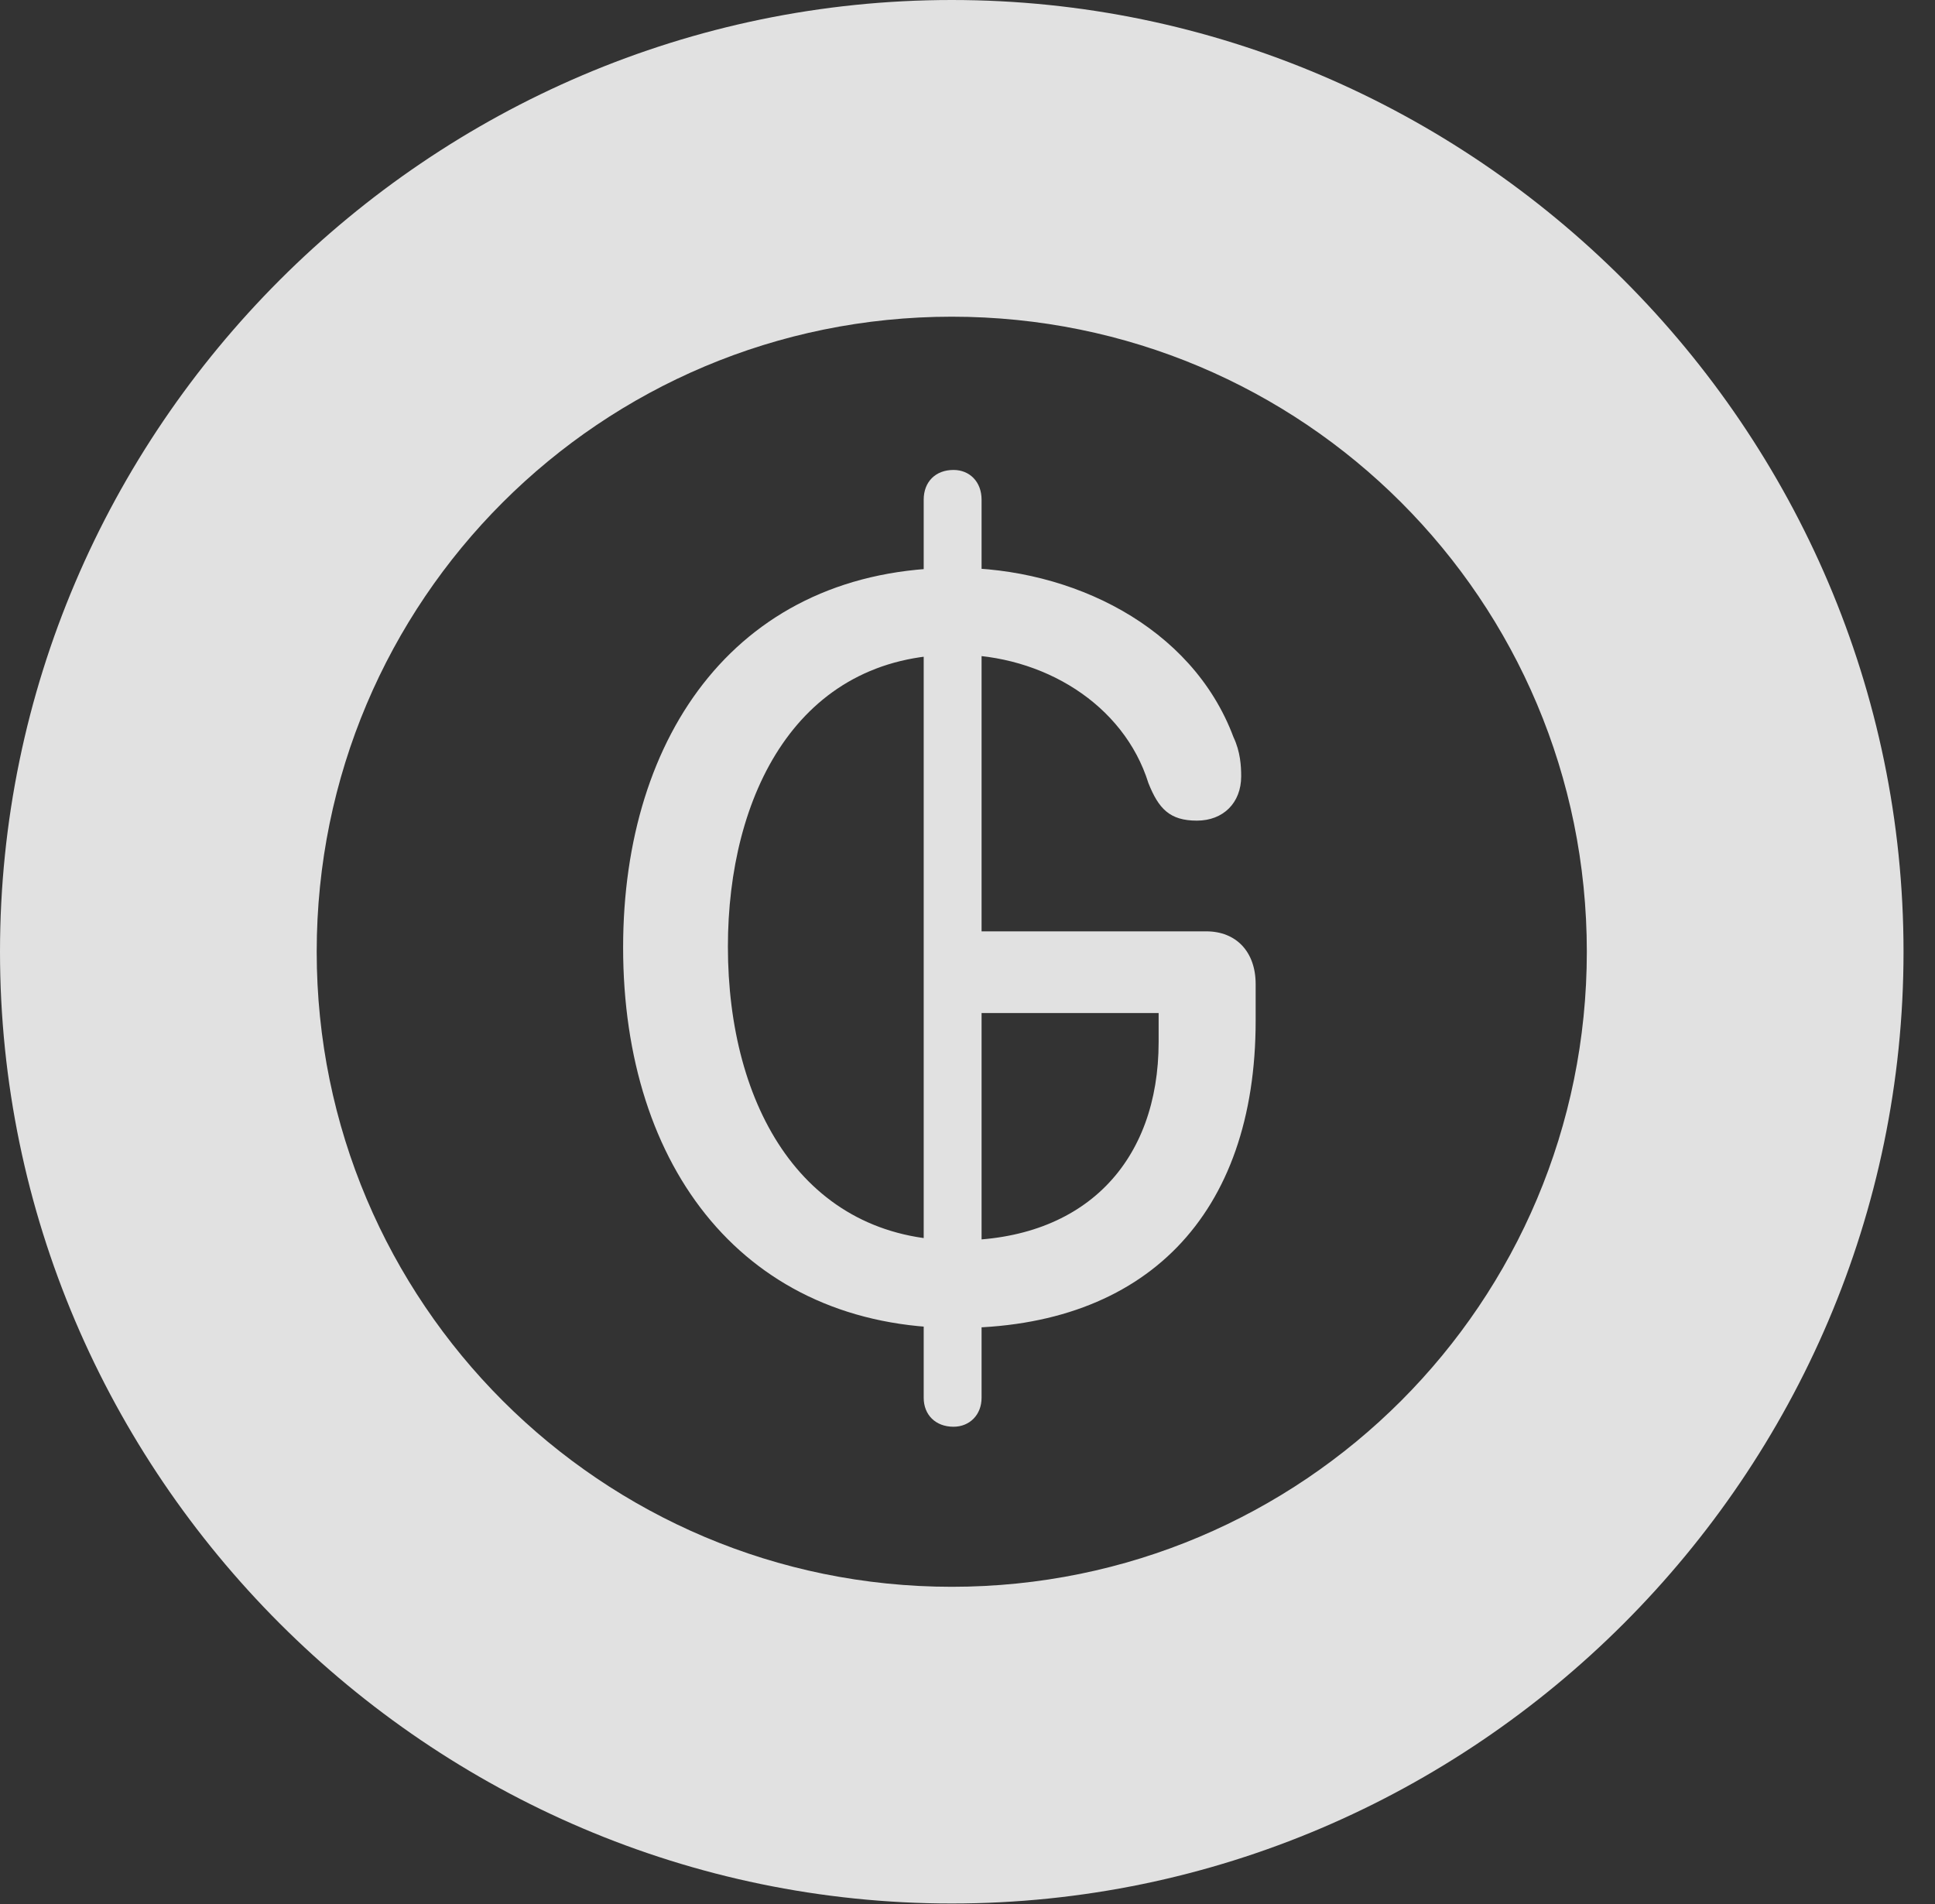 <?xml version="1.0" encoding="UTF-8"?>
<!--Generator: Apple Native CoreSVG 341-->
<!DOCTYPE svg
PUBLIC "-//W3C//DTD SVG 1.1//EN"
       "http://www.w3.org/Graphics/SVG/1.1/DTD/svg11.dtd">
<svg version="1.1" xmlns="http://www.w3.org/2000/svg" xmlns:xlink="http://www.w3.org/1999/xlink" viewBox="0 0 22.197 21.846">
 <rect x="0" y="0" width="22.197" height="21.846" fill="#333333" stroke="none"/>
 <g>
  <rect height="21.846" opacity="0" width="22.197" x="0" y="0"/>
  <path d="M10.918 21.836C16.914 21.836 21.836 16.914 21.836 10.918C21.836 4.922 16.914 0 10.918 0C4.922 0 0 4.922 0 10.918C0 16.914 4.922 21.836 10.918 21.836ZM10.918 18.203C6.895 18.203 3.633 14.941 3.633 10.918C3.633 6.885 6.895 3.633 10.918 3.633C14.951 3.633 18.203 6.885 18.203 10.918C18.203 14.941 14.951 18.203 10.918 18.203Z" fill="white" fill-opacity="0.85"/>
  <path d="M10.977 15.234C13.145 15.234 14.404 13.935 14.404 11.709L14.404 11.289C14.404 10.918 14.18 10.684 13.838 10.684L11.172 10.684L11.172 11.621L13.291 11.621L13.291 11.953C13.291 13.32 12.451 14.229 10.986 14.229C9.219 14.229 8.35 12.695 8.35 10.859C8.35 9.131 9.141 7.51 10.967 7.51C11.963 7.51 12.891 8.076 13.174 8.984C13.291 9.277 13.418 9.414 13.73 9.414C14.033 9.414 14.238 9.209 14.238 8.906C14.238 8.789 14.229 8.623 14.15 8.457C13.672 7.178 12.285 6.514 10.967 6.514C8.477 6.514 7.148 8.418 7.148 10.869C7.148 13.408 8.555 15.234 10.977 15.234ZM10.938 16.367C11.123 16.367 11.26 16.23 11.26 16.035L11.26 5.732C11.26 5.527 11.123 5.391 10.938 5.391C10.732 5.391 10.596 5.527 10.596 5.732L10.596 16.035C10.596 16.23 10.732 16.367 10.938 16.367Z" fill="white" fill-opacity="0.85"/>
 </g>
</svg>
